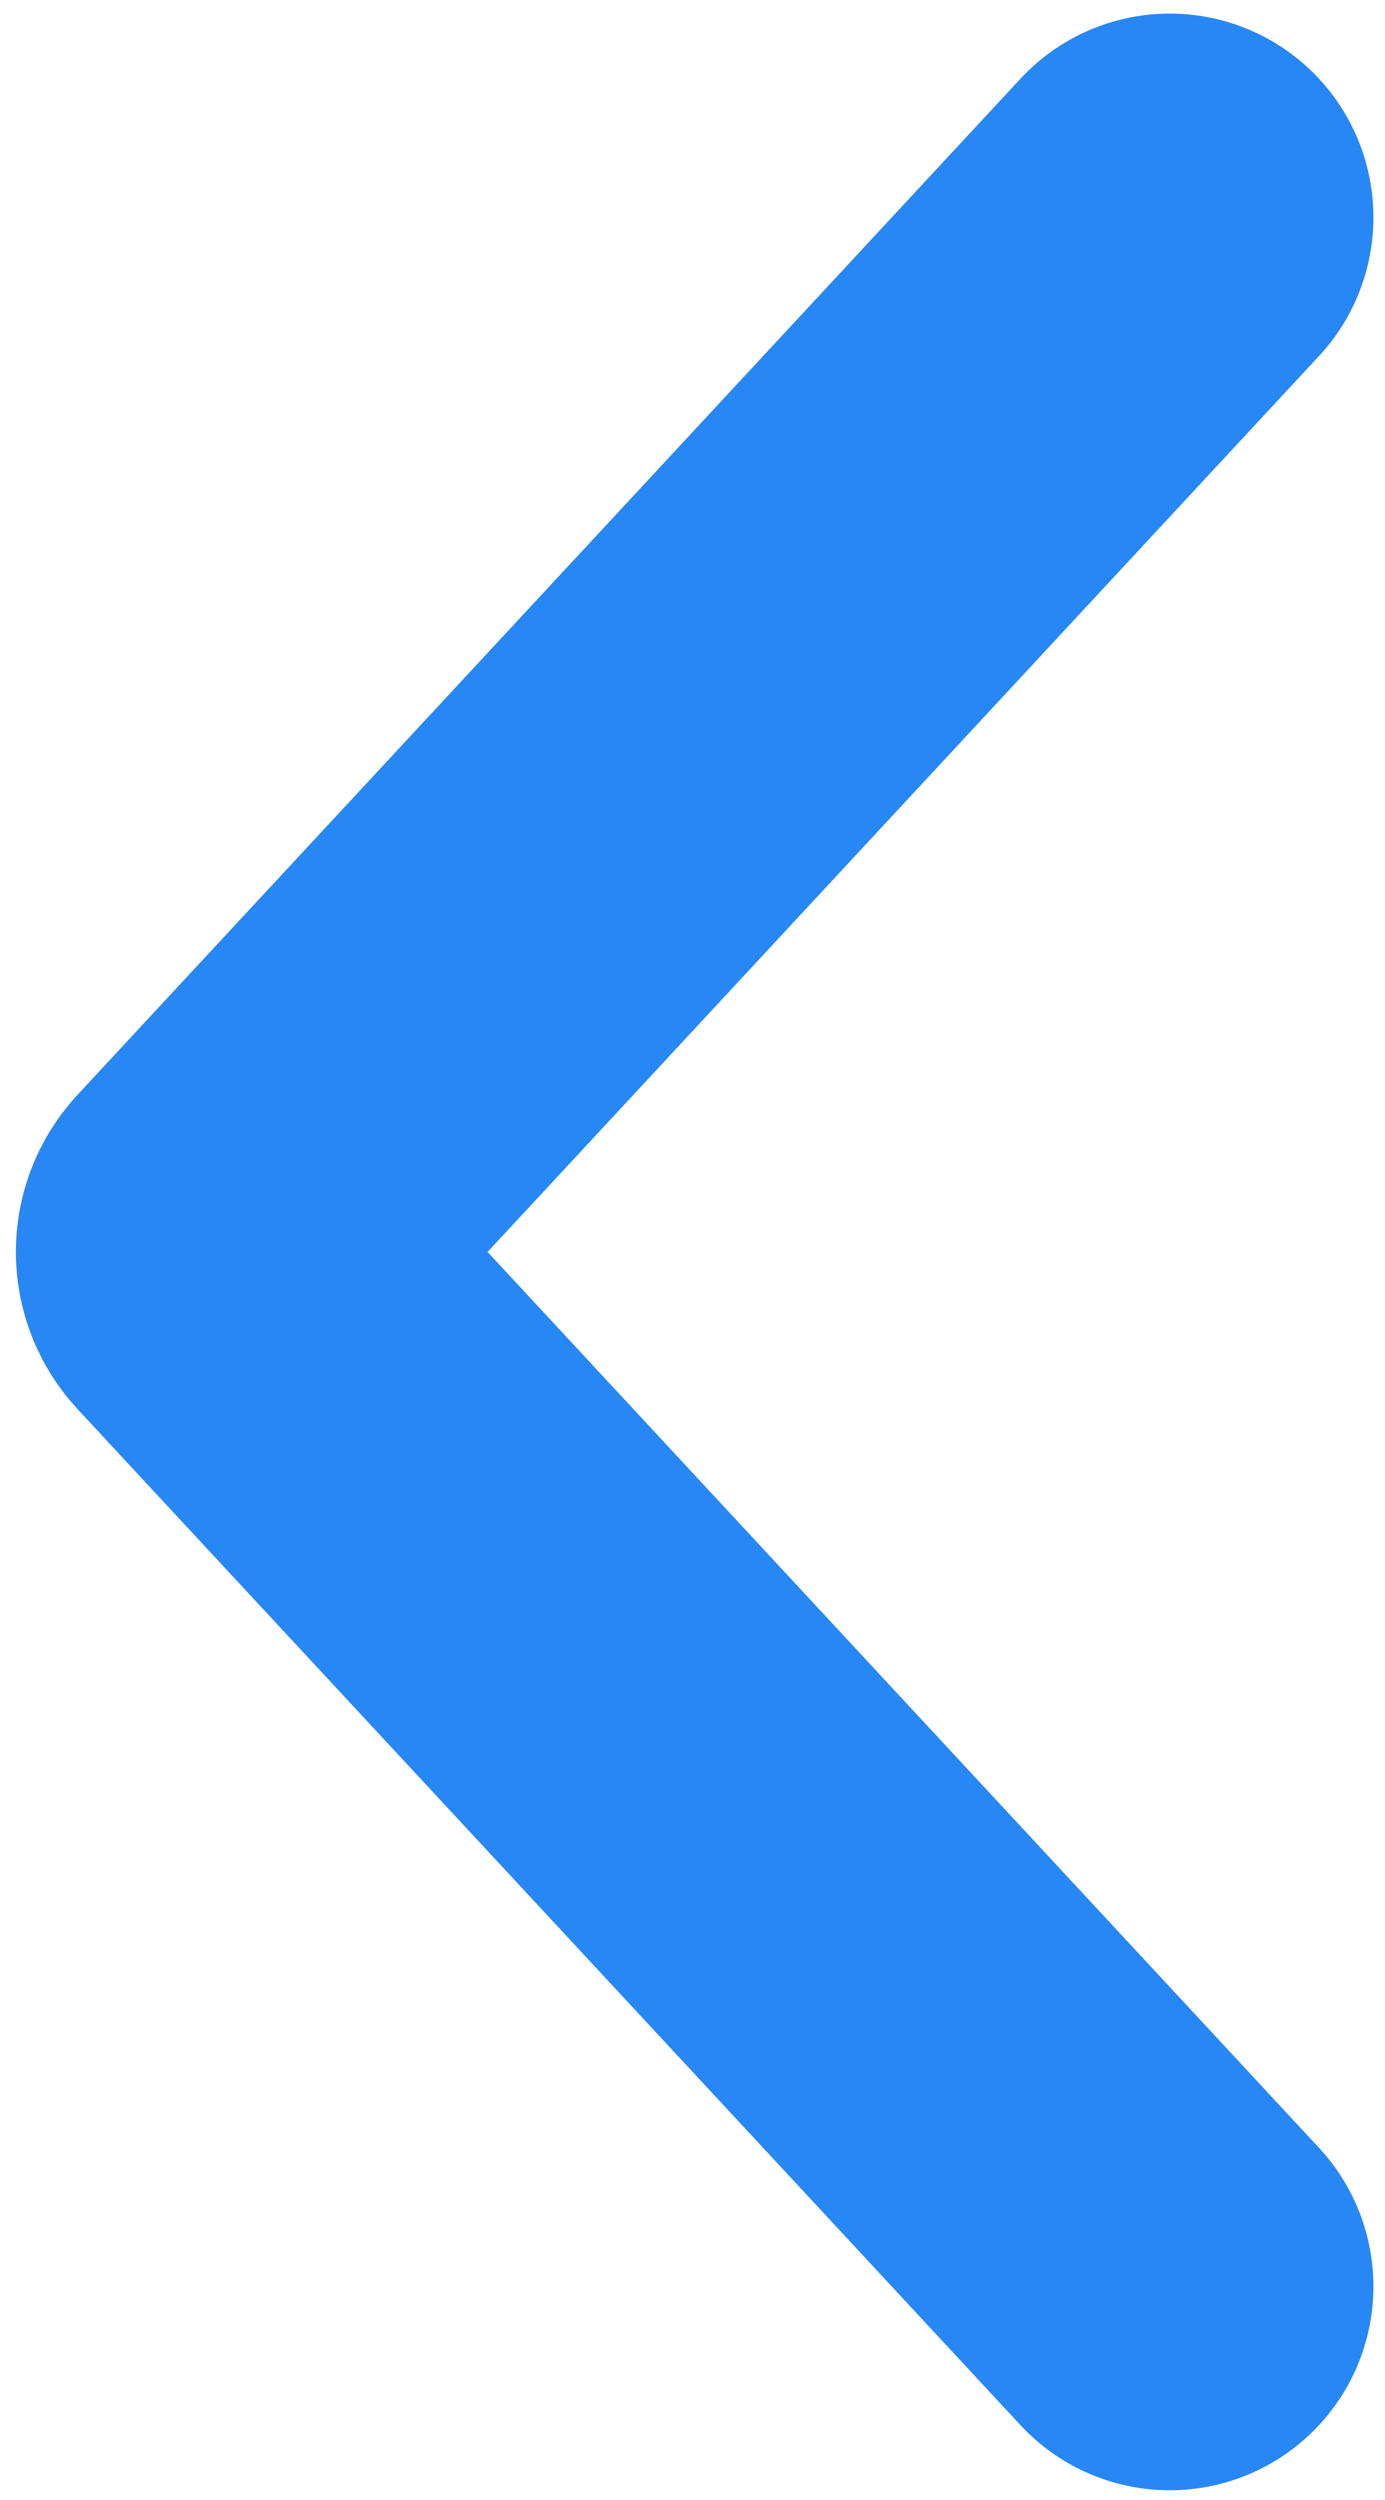 <svg width="51" height="92" viewBox="0 0 51 92" fill="none" xmlns="http://www.w3.org/2000/svg">
<path d="M43.073 8L8.351 45.393C7.995 45.776 7.995 46.37 8.351 46.754L43.073 84.146" stroke="#2787F5" stroke-width="15" stroke-linecap="round"/>
</svg>
